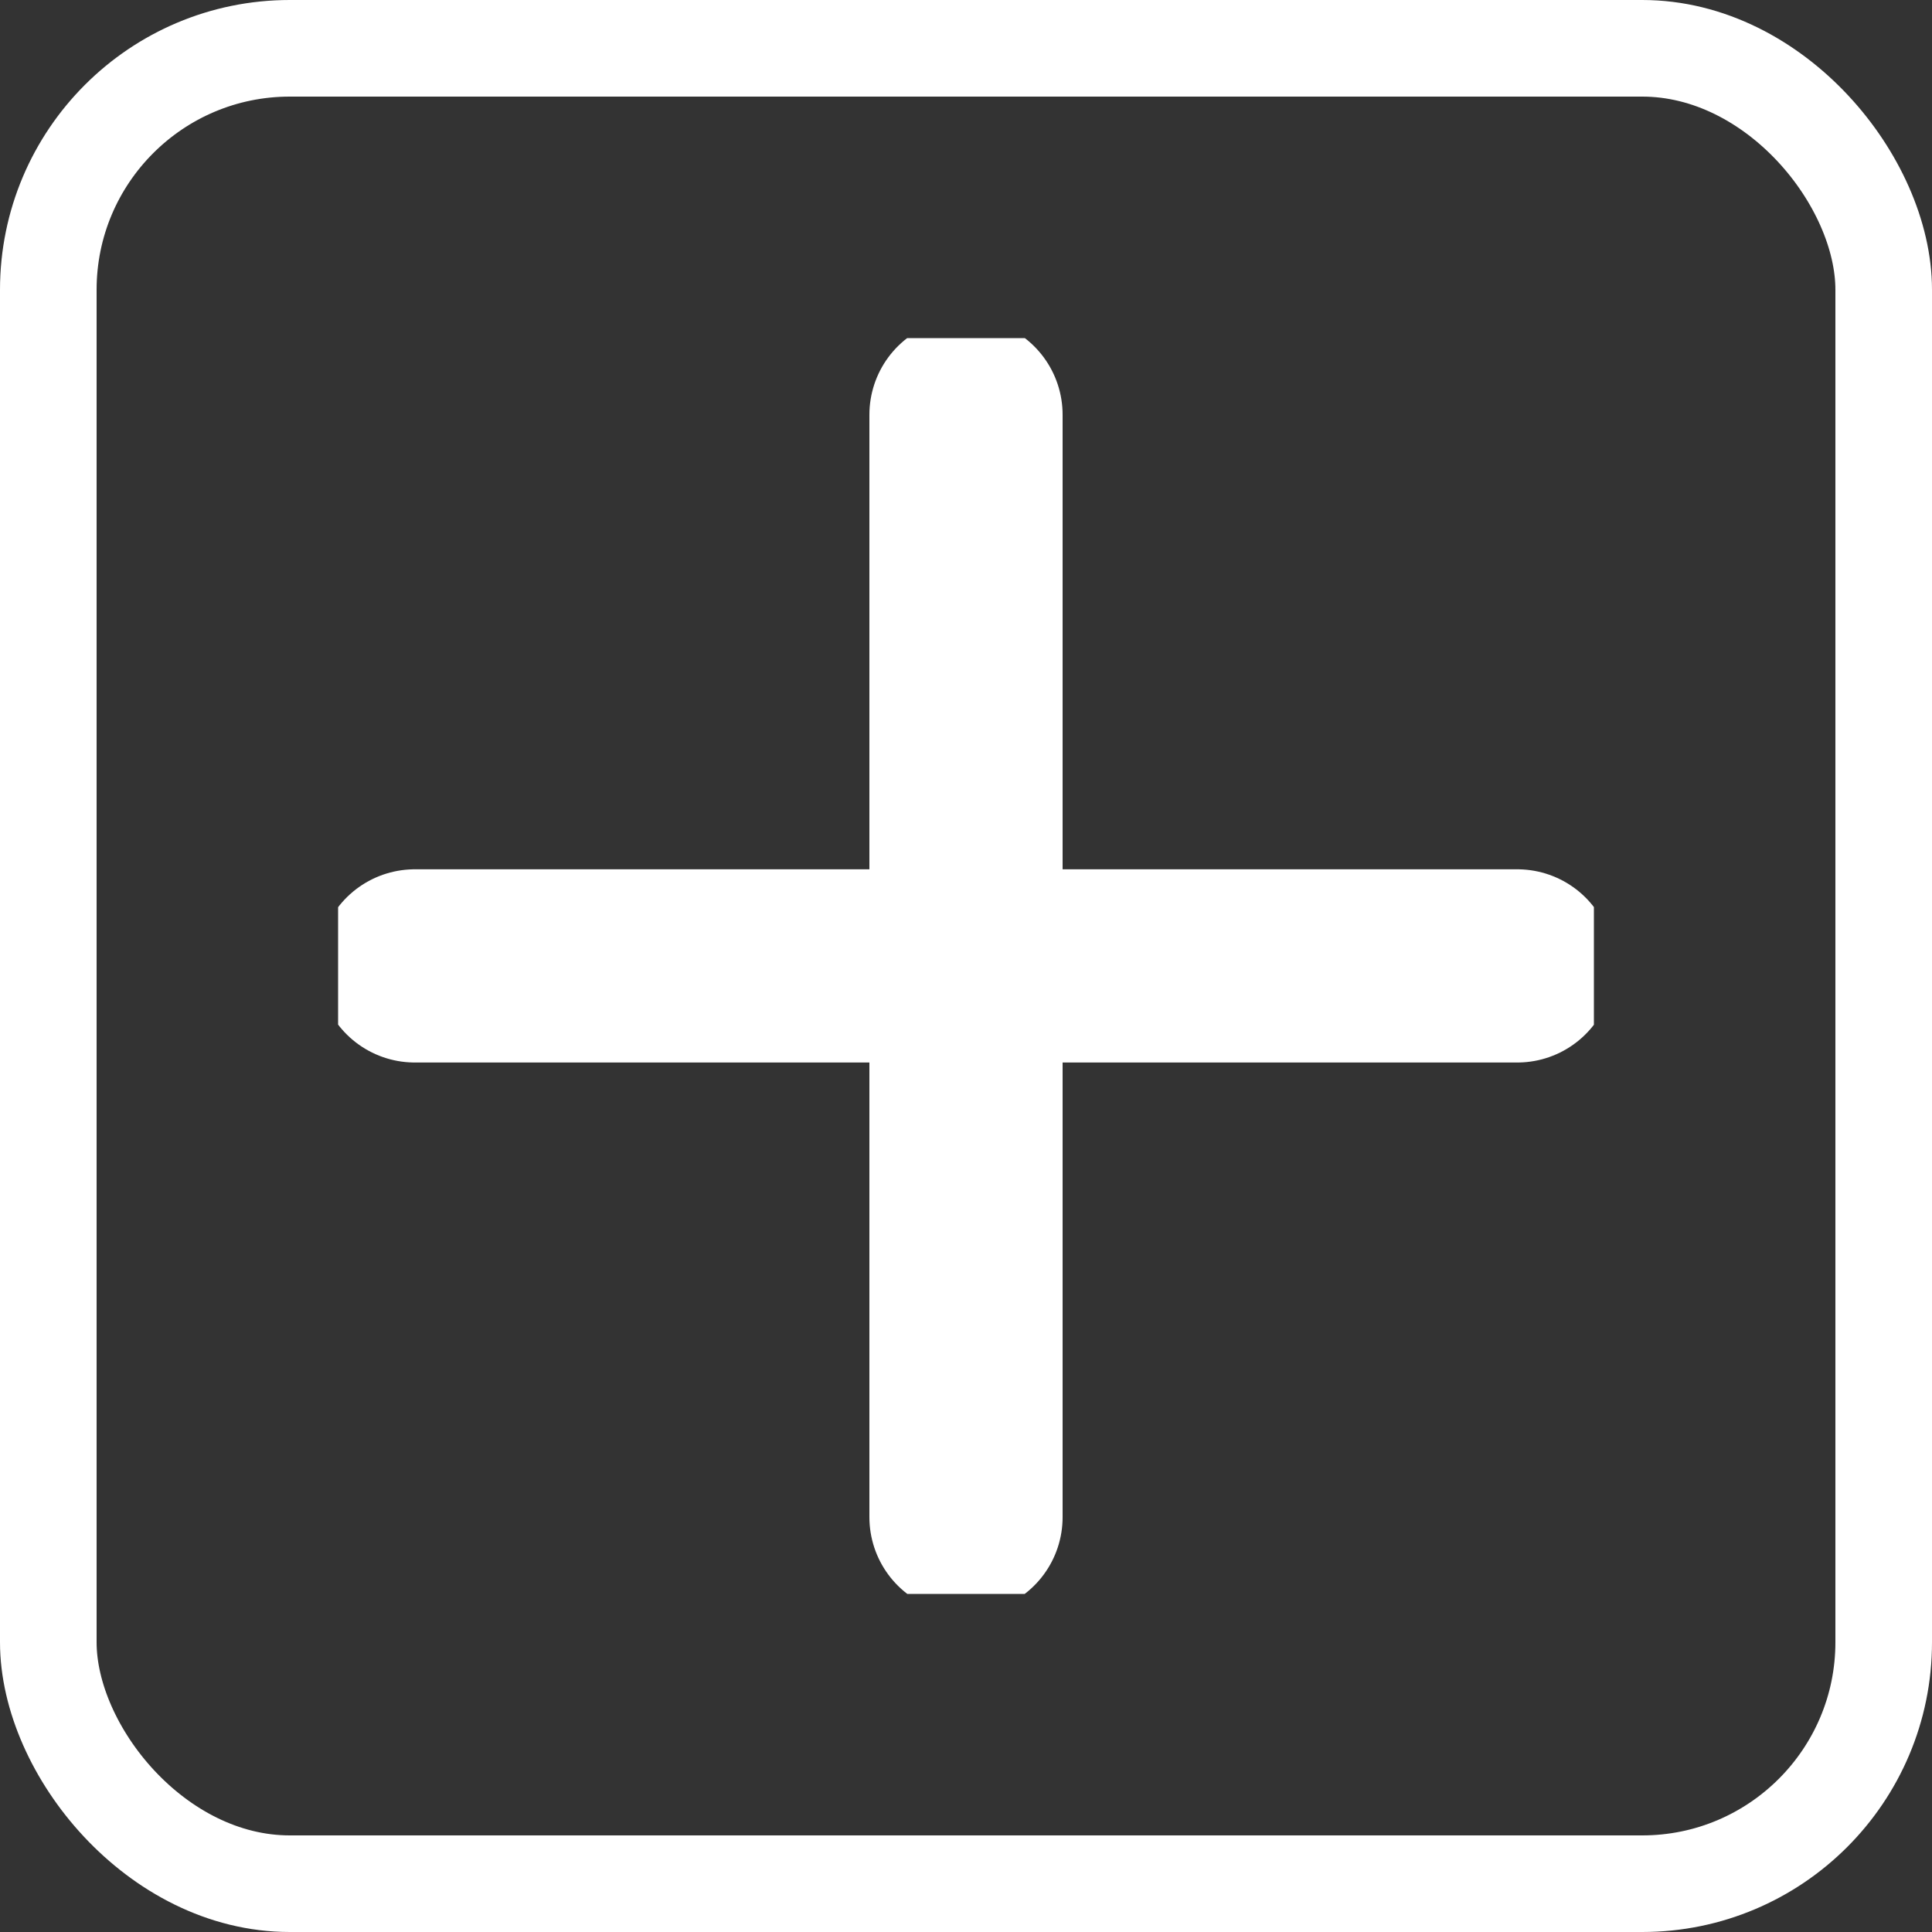 <svg id="Component_1_5" data-name="Component 1 – 5" xmlns="http://www.w3.org/2000/svg" xmlns:xlink="http://www.w3.org/1999/xlink" width="20" height="20" viewBox="0 0 20 20">
  <rect x="0" y="0" width="20" height="20" fill="#333333" stroke="none"/>
  <defs>
    <clipPath id="clip-path">
      <rect id="Rectangle_6" data-name="Rectangle 6" width="13" height="13" fill="none"/>
    </clipPath>
  </defs>
  <g id="Rectangle_659" data-name="Rectangle 659" fill="none" stroke="#fff" stroke-width="1">
    <rect width="20" height="20" rx="3" stroke="none"/>
    <rect x="0.5" y="0.5" width="19" height="19" rx="2.5" fill="none"/>
  </g>
  <g id="pluse-blue" transform="translate(3.5 3.5)" clip-path="url(#clip-path)">
    <g id="White-plus" transform="translate(0.794 0.793)">
      <path id="Path_823" data-name="Path 823" d="M0,0H11.1V11.1H0Z" transform="translate(0.156 0.156)" fill="none"/>
      <g id="plus">
        <line id="Line_86" data-name="Line 86" y2="11.413" transform="translate(5.706)" fill="none" stroke="#fff" stroke-linecap="round" stroke-linejoin="round" stroke-width="2"/>
        <line id="Line_87" data-name="Line 87" x2="11.413" transform="translate(0 5.706)" fill="none" stroke="#fff" stroke-linecap="round" stroke-linejoin="round" stroke-width="2"/>
      </g>
    </g>
  </g>
</svg>
